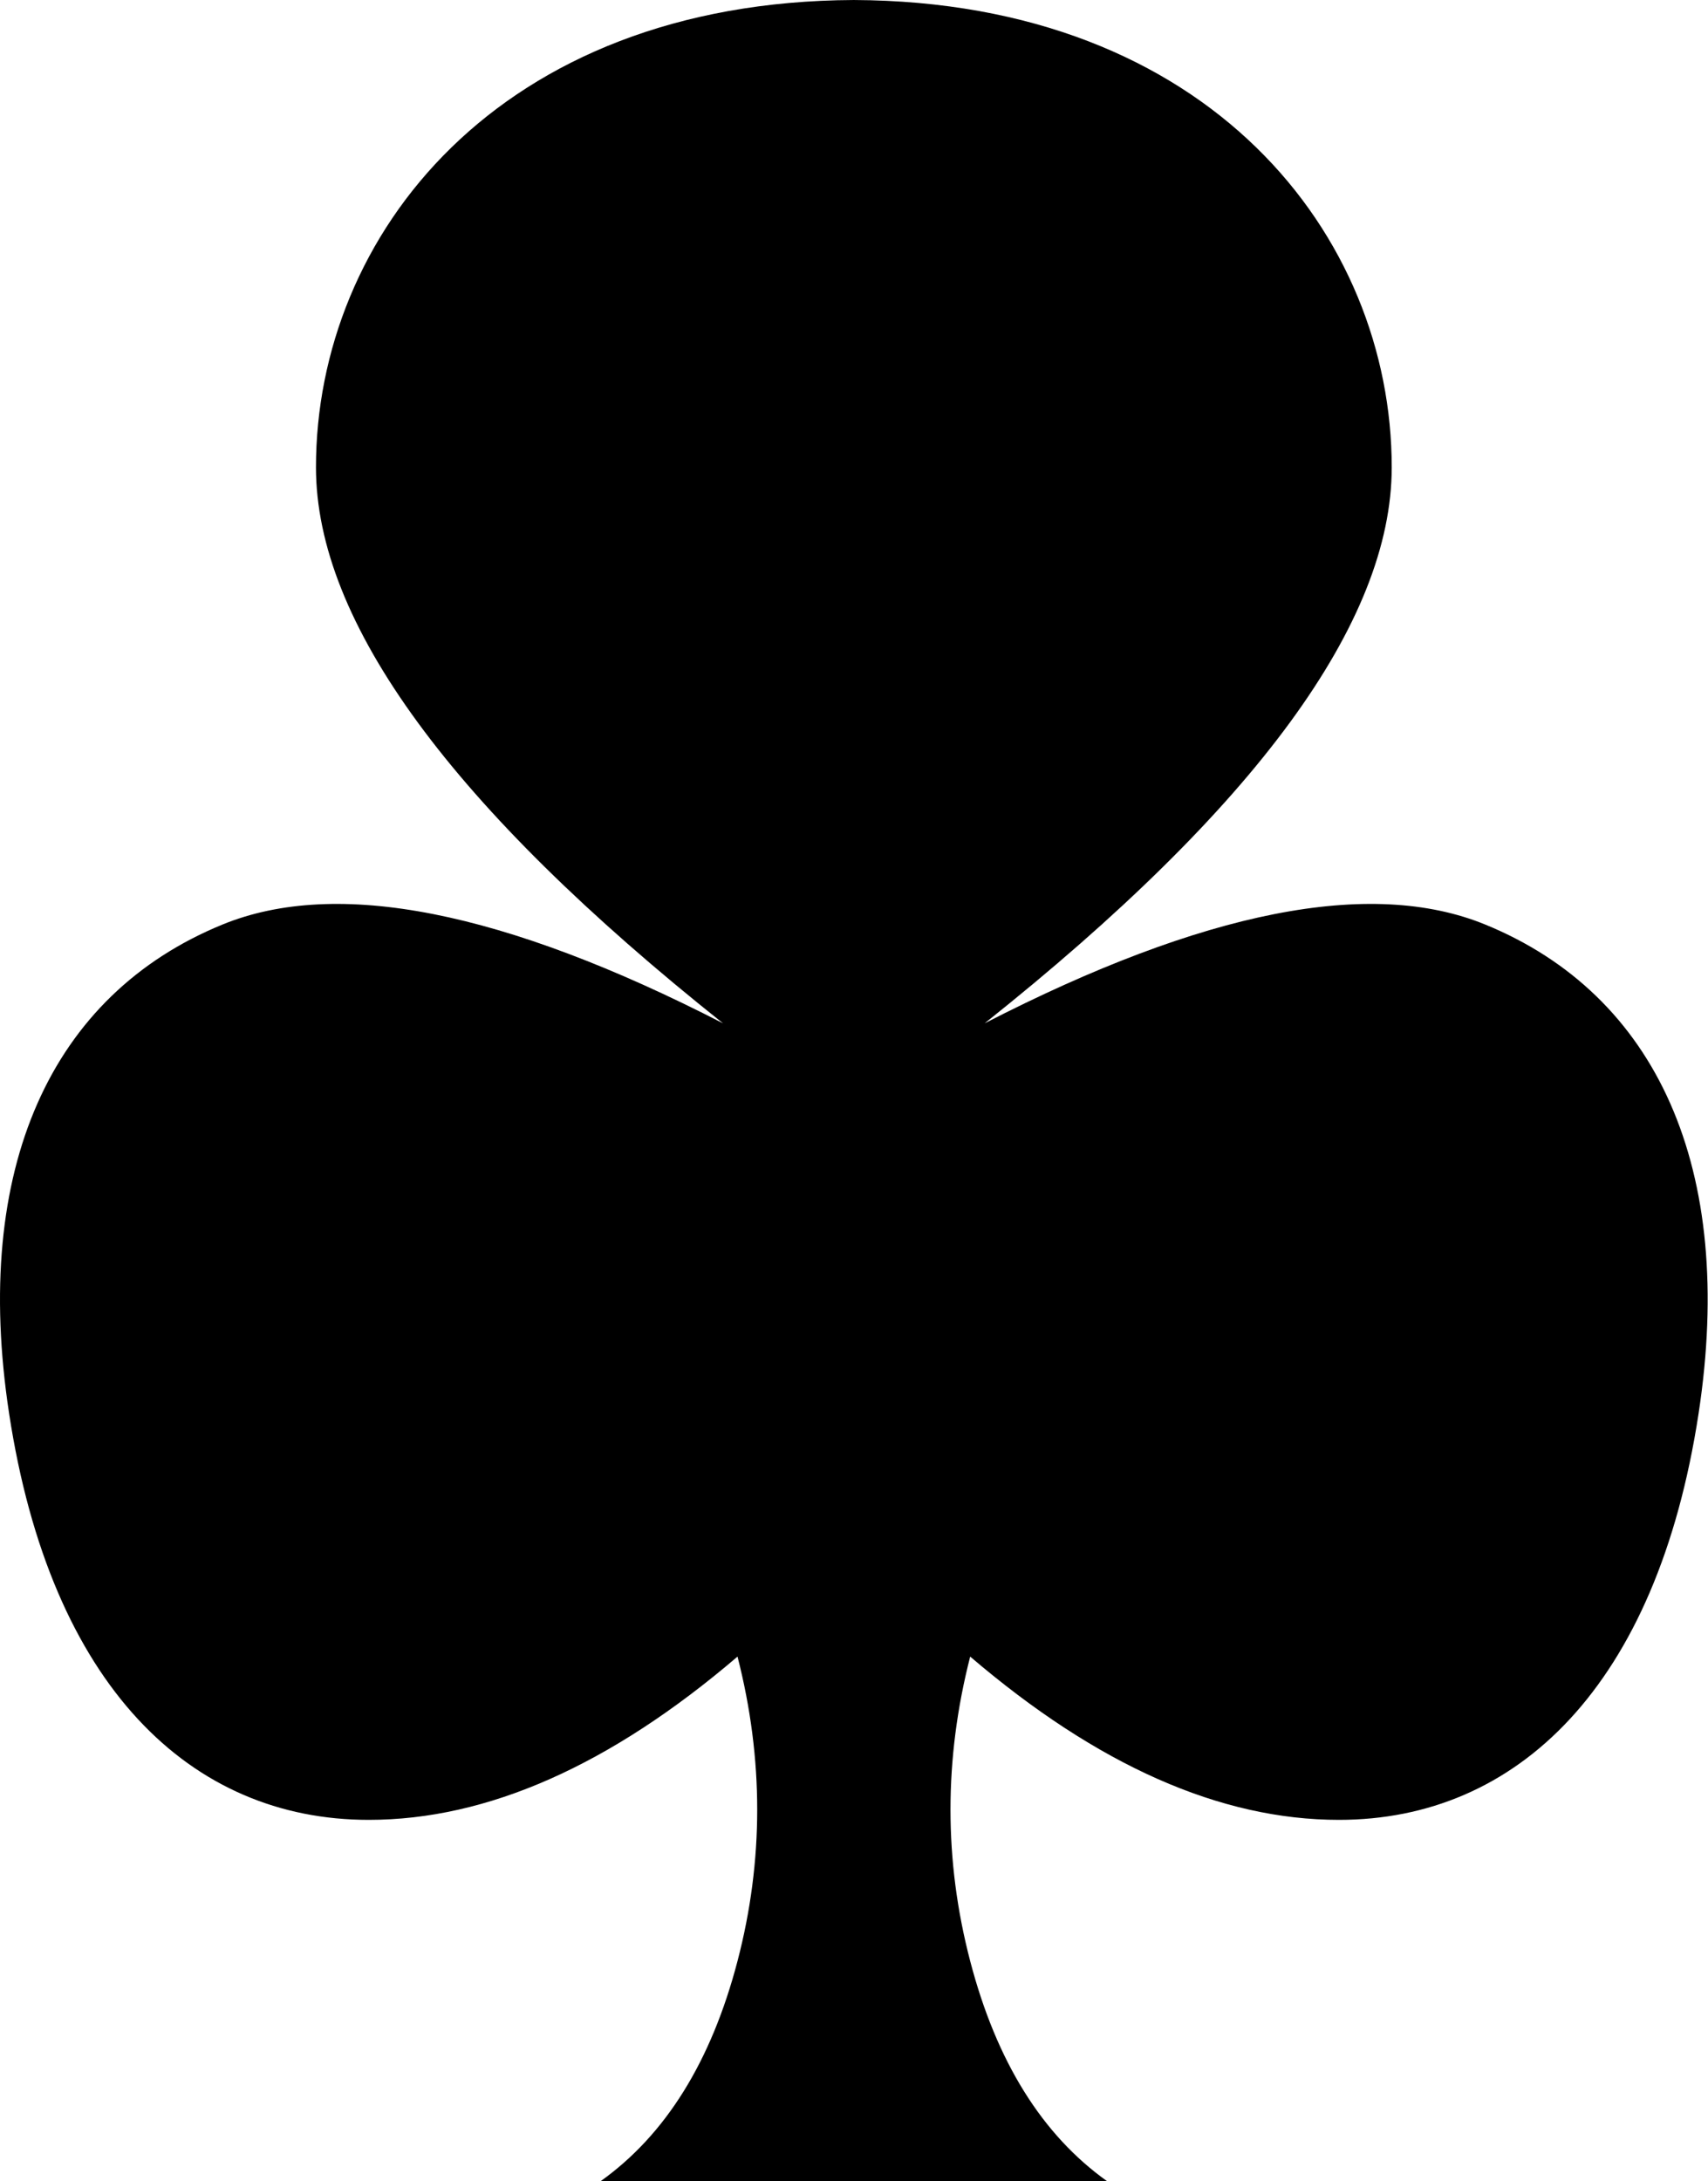 <?xml version="1.0" encoding="UTF-8"?>
<svg width="188px" height="240px" viewBox="0 0 188 240" version="1.1" xmlns="http://www.w3.org/2000/svg" xmlns:xlink="http://www.w3.org/1999/xlink">
    <!-- Generator: Sketch 55.2 (78181) - https://sketchapp.com -->
    <title>Path</title>
    <desc>Created with Sketch.</desc>
    <g id="trump" stroke="none" stroke-width="1" fill="none" fill-rule="evenodd">
        <g id="Artboard" transform="translate(-346, -452)" fill="#000000">
            <path d="M467.879,692 L412.087,692 C419.258,686.896 424.289,678.817 427.178,667.765 C430.067,656.713 430.067,645.547 427.178,634.267 C413.167,646.243 399.635,652.23 386.583,652.23 C367.005,652.23 351.588,637.555 347.001,607.516 C342.889,580.582 351.588,561.457 370.482,553.725 C383.077,548.57 401.444,552.191 425.583,564.59 C395.713,540.84 380.779,520.448 380.779,503.415 C380.779,477.951 400.805,452.175 439.983,452.001 C479.16,452.175 499.187,477.951 499.187,503.415 C499.187,520.448 484.252,540.84 454.382,564.59 C478.521,552.191 496.888,548.57 509.484,553.725 C528.378,561.457 537.077,580.582 532.964,607.516 C528.378,637.555 512.961,652.23 493.382,652.23 C480.33,652.23 466.799,646.243 452.788,634.267 C449.899,645.547 449.899,656.713 452.788,667.765 C455.677,678.817 460.707,686.896 467.879,692 Z" id="Path"></path>
        </g>
    </g>
</svg>